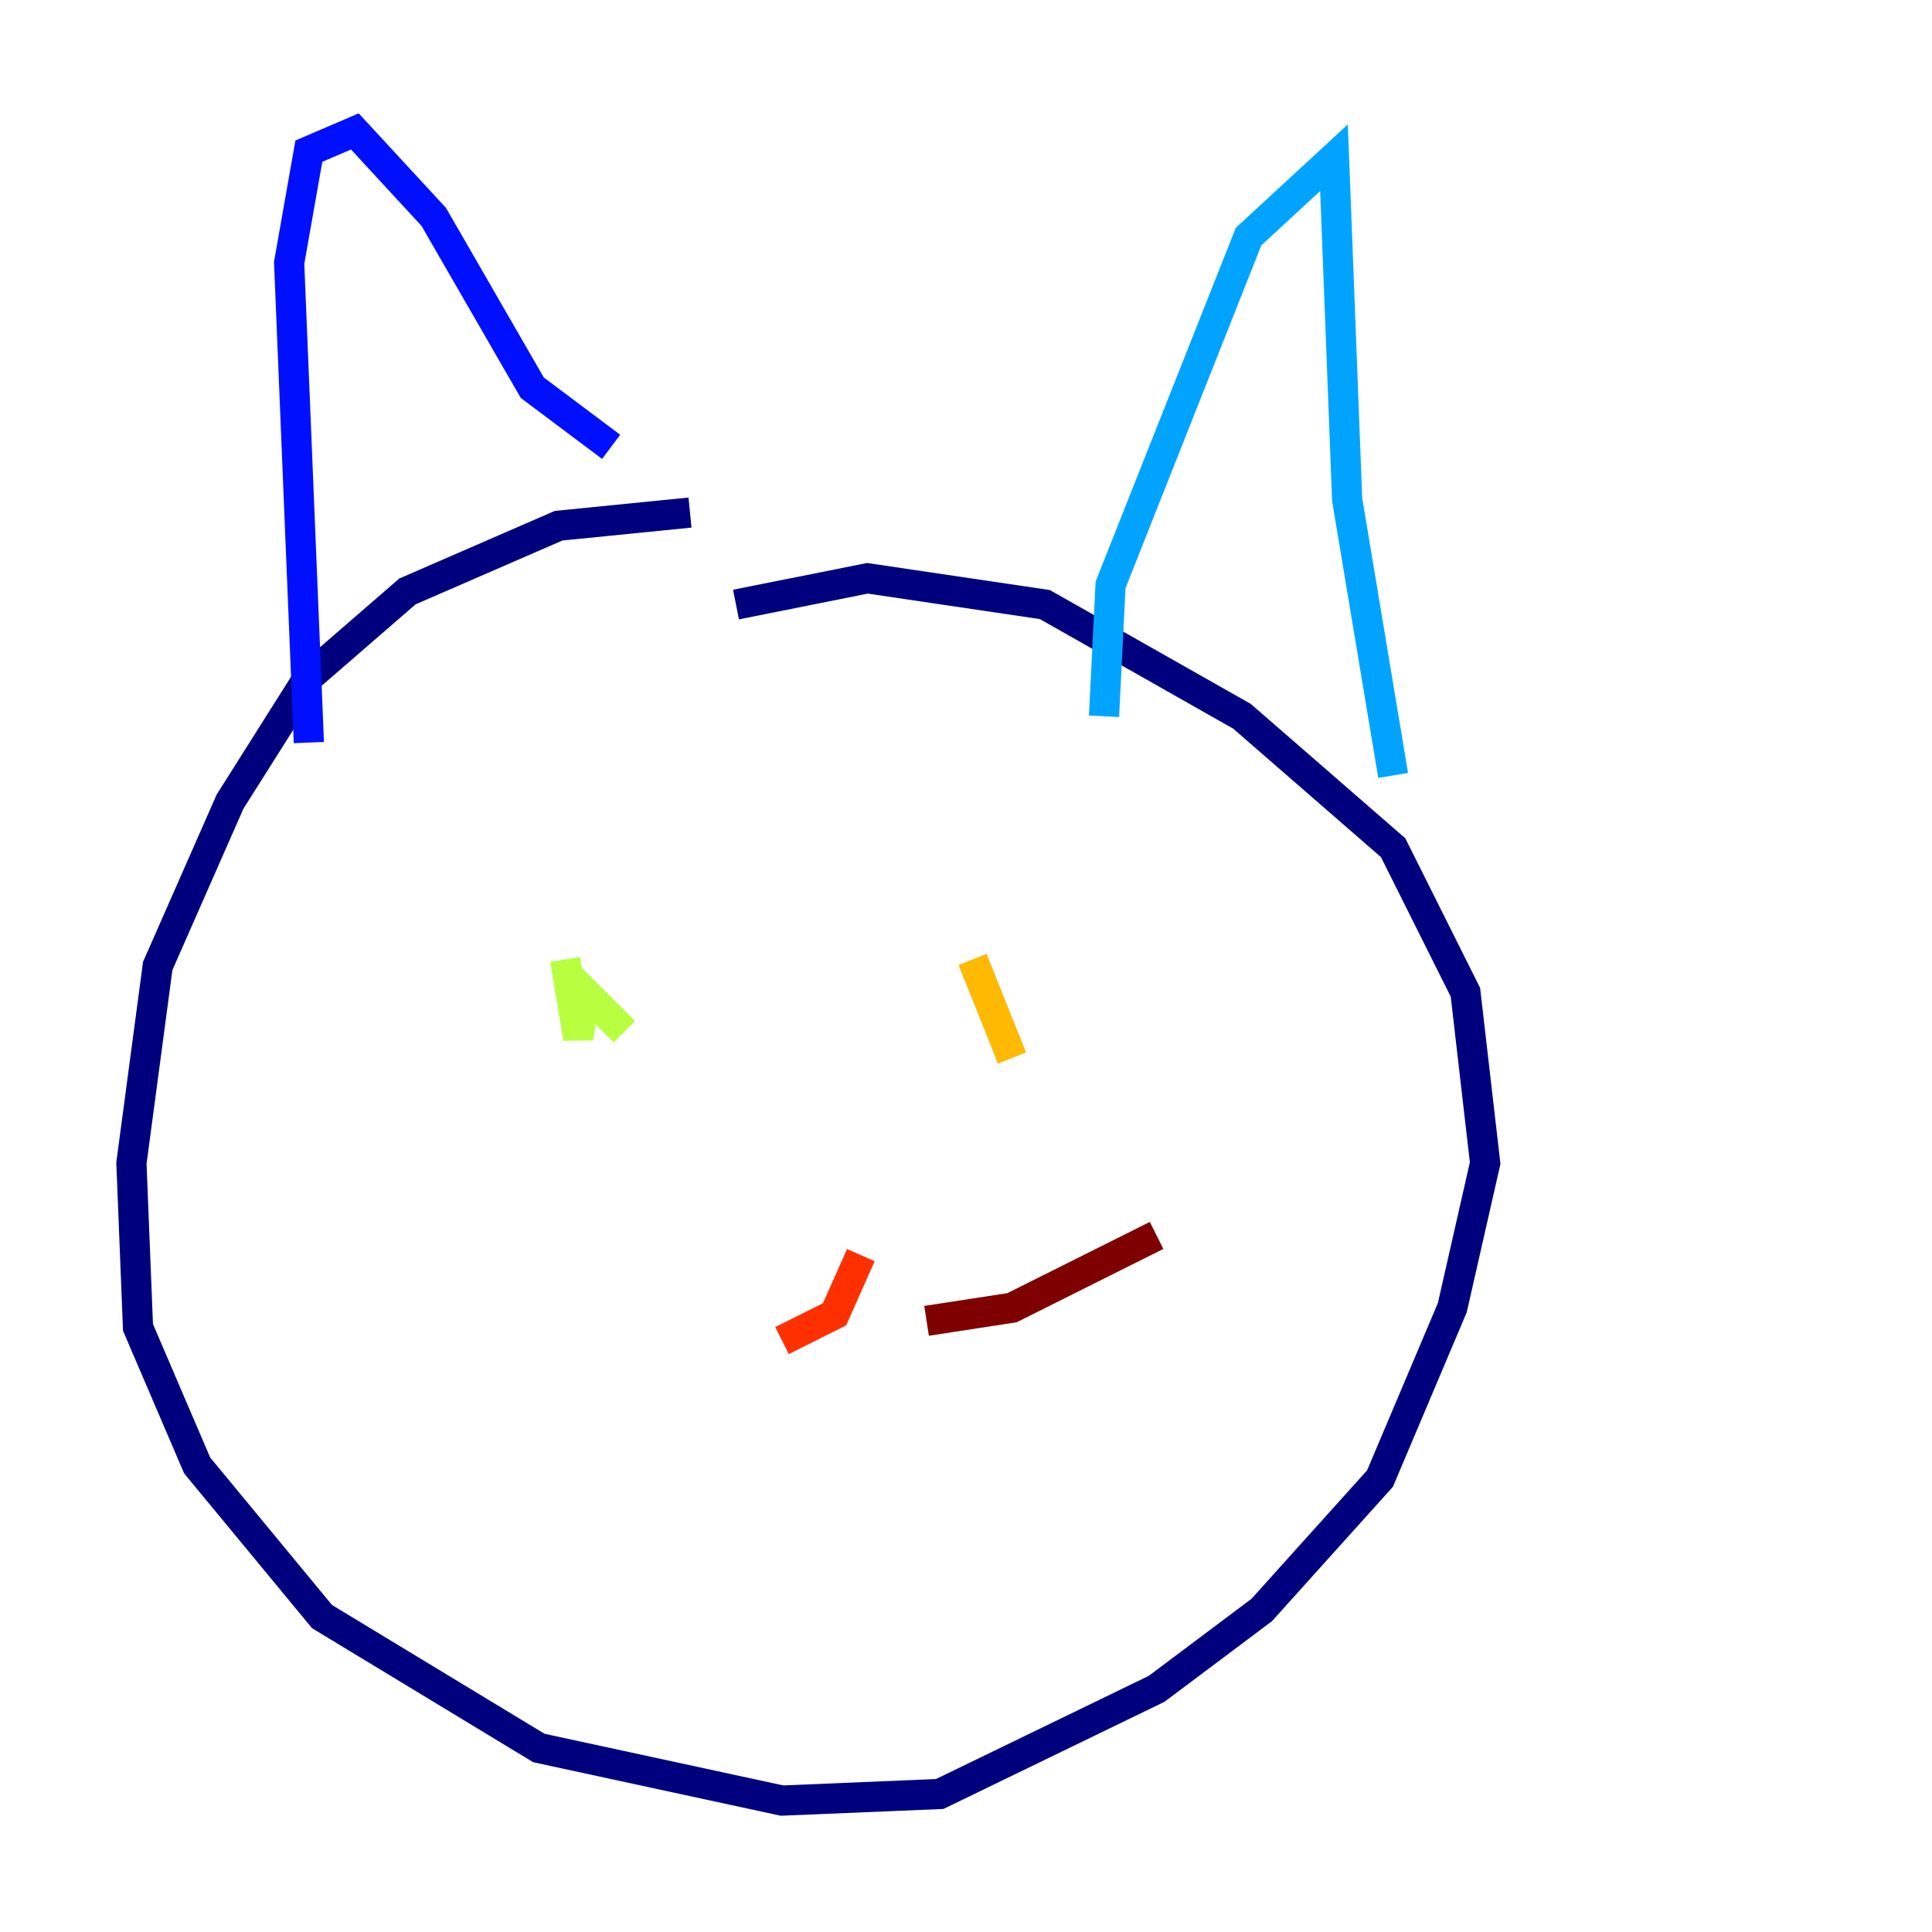 <?xml version="1.0" encoding="utf-8" ?>
<svg baseProfile="tiny" height="128" version="1.2" viewBox="0,0,128,128" width="128" xmlns="http://www.w3.org/2000/svg" xmlns:ev="http://www.w3.org/2001/xml-events" xmlns:xlink="http://www.w3.org/1999/xlink"><defs /><polyline fill="none" points="45.714,33.959 37.007,34.83 26.993,39.184 20.463,44.843 15.238,53.116 10.449,64.0 8.707,77.061 9.143,87.946 13.061,97.088 21.333,107.102 35.701,115.809 51.809,119.293 62.258,118.857 76.626,111.891 83.592,106.667 91.429,97.959 96.218,86.639 98.395,77.061 97.088,65.742 92.299,56.163 82.286,47.456 69.225,40.054 57.469,38.313 48.762,40.054" stroke="#00007f" stroke-width="2" /><polyline fill="none" points="20.463,49.197 19.157,17.415 20.463,10.014 23.51,8.707 28.735,14.367 35.265,25.687 40.49,29.605" stroke="#0010ff" stroke-width="2" /><polyline fill="none" points="73.143,47.456 73.578,38.748 82.721,15.674 88.381,10.449 89.252,33.088 92.299,51.374" stroke="#00a4ff" stroke-width="2" /><polyline fill="none" points="37.007,65.742 37.007,65.742" stroke="#3fffb7" stroke-width="2" /><polyline fill="none" points="37.442,63.565 38.313,68.789 38.748,65.742 41.361,68.354" stroke="#b7ff3f" stroke-width="2" /><polyline fill="none" points="64.435,63.565 67.048,70.095" stroke="#ffb900" stroke-width="2" /><polyline fill="none" points="51.809,88.816 55.292,87.075 57.034,83.156" stroke="#ff3000" stroke-width="2" /><polyline fill="none" points="61.388,87.51 67.048,86.639 76.626,81.85" stroke="#7f0000" stroke-width="2" /></svg>